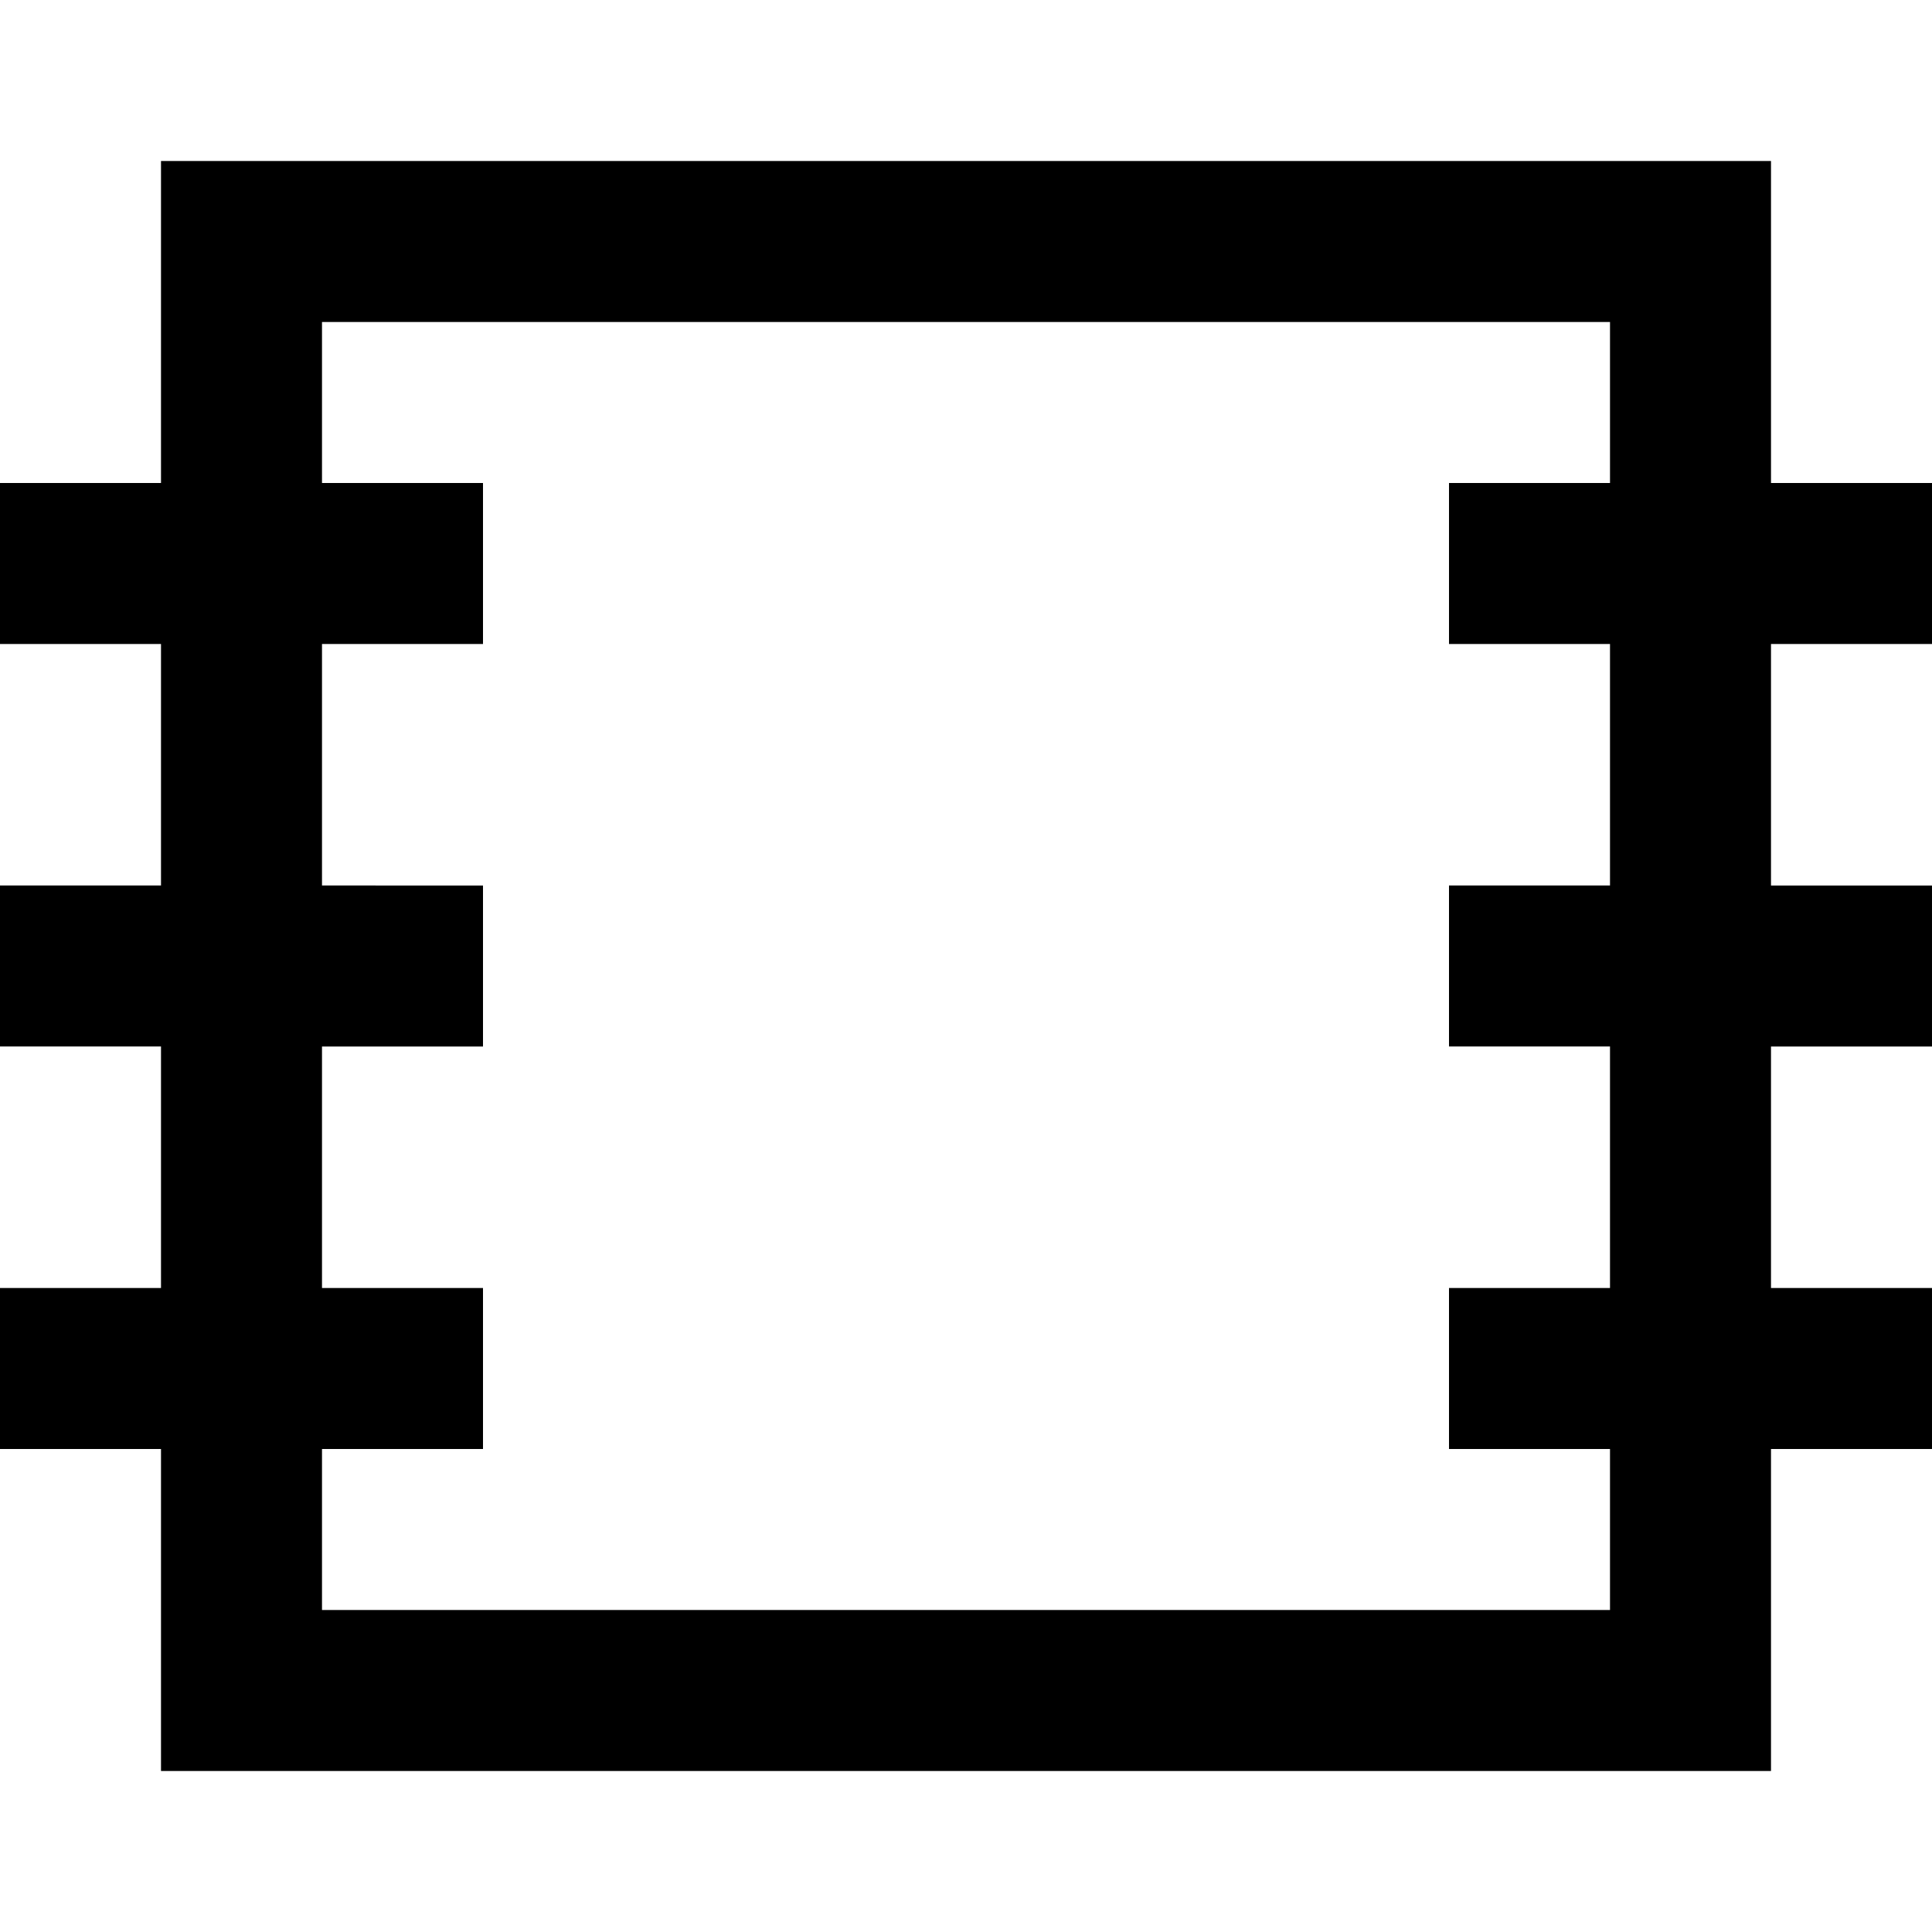 <?xml version="1.0" encoding="utf-8"?>
<!-- Generator: Adobe Illustrator 19.2.1, SVG Export Plug-In . SVG Version: 6.00 Build 0)  -->
<!DOCTYPE svg PUBLIC "-//W3C//DTD SVG 1.1//EN" "http://www.w3.org/Graphics/SVG/1.1/DTD/svg11.dtd">
<svg version="1.1" xmlns="http://www.w3.org/2000/svg" xmlns:xlink="http://www.w3.org/1999/xlink" x="0px" y="0px"
	 viewBox="0 0 24 24" enable-background="new 0 0 24 24" xml:space="preserve">
<g id="Layer_1">
	<path d="M22,2H2v4H0v2h2v3H0v2h2v3H0v2h2v4h20v-4h2v-2h-2v-3h2v-2h-2V8h2V6h-2V2z M20,11h-2v2h2v3h-2v2h2v2H4v-2h2v-2H4v-3h2v-2H4
		V8h2V6H4V4h16v2h-2v2h2V11z"/>
</g>
<g id="Layer_2" display="none">
	
		<rect x="3" y="3" display="inline" fill="none" stroke="#ED1C24" stroke-width="2" stroke-miterlimit="10" width="18" height="18"/>
	<line display="inline" fill="none" stroke="#ED1C24" stroke-width="2" stroke-miterlimit="10" x1="0" y1="17" x2="6" y2="17"/>
	<line display="inline" fill="none" stroke="#ED1C24" stroke-width="2" stroke-miterlimit="10" x1="0" y1="12" x2="6" y2="12"/>
	<line display="inline" fill="none" stroke="#ED1C24" stroke-width="2" stroke-miterlimit="10" x1="18" y1="17" x2="24" y2="17"/>
	<line display="inline" fill="none" stroke="#ED1C24" stroke-width="2" stroke-miterlimit="10" x1="18" y1="12" x2="24" y2="12"/>
	<line display="inline" fill="none" stroke="#ED1C24" stroke-width="2" stroke-miterlimit="10" x1="0" y1="7" x2="6" y2="7"/>
	<line display="inline" fill="none" stroke="#ED1C24" stroke-width="2" stroke-miterlimit="10" x1="18" y1="7" x2="24" y2="7"/>
</g>
</svg>
